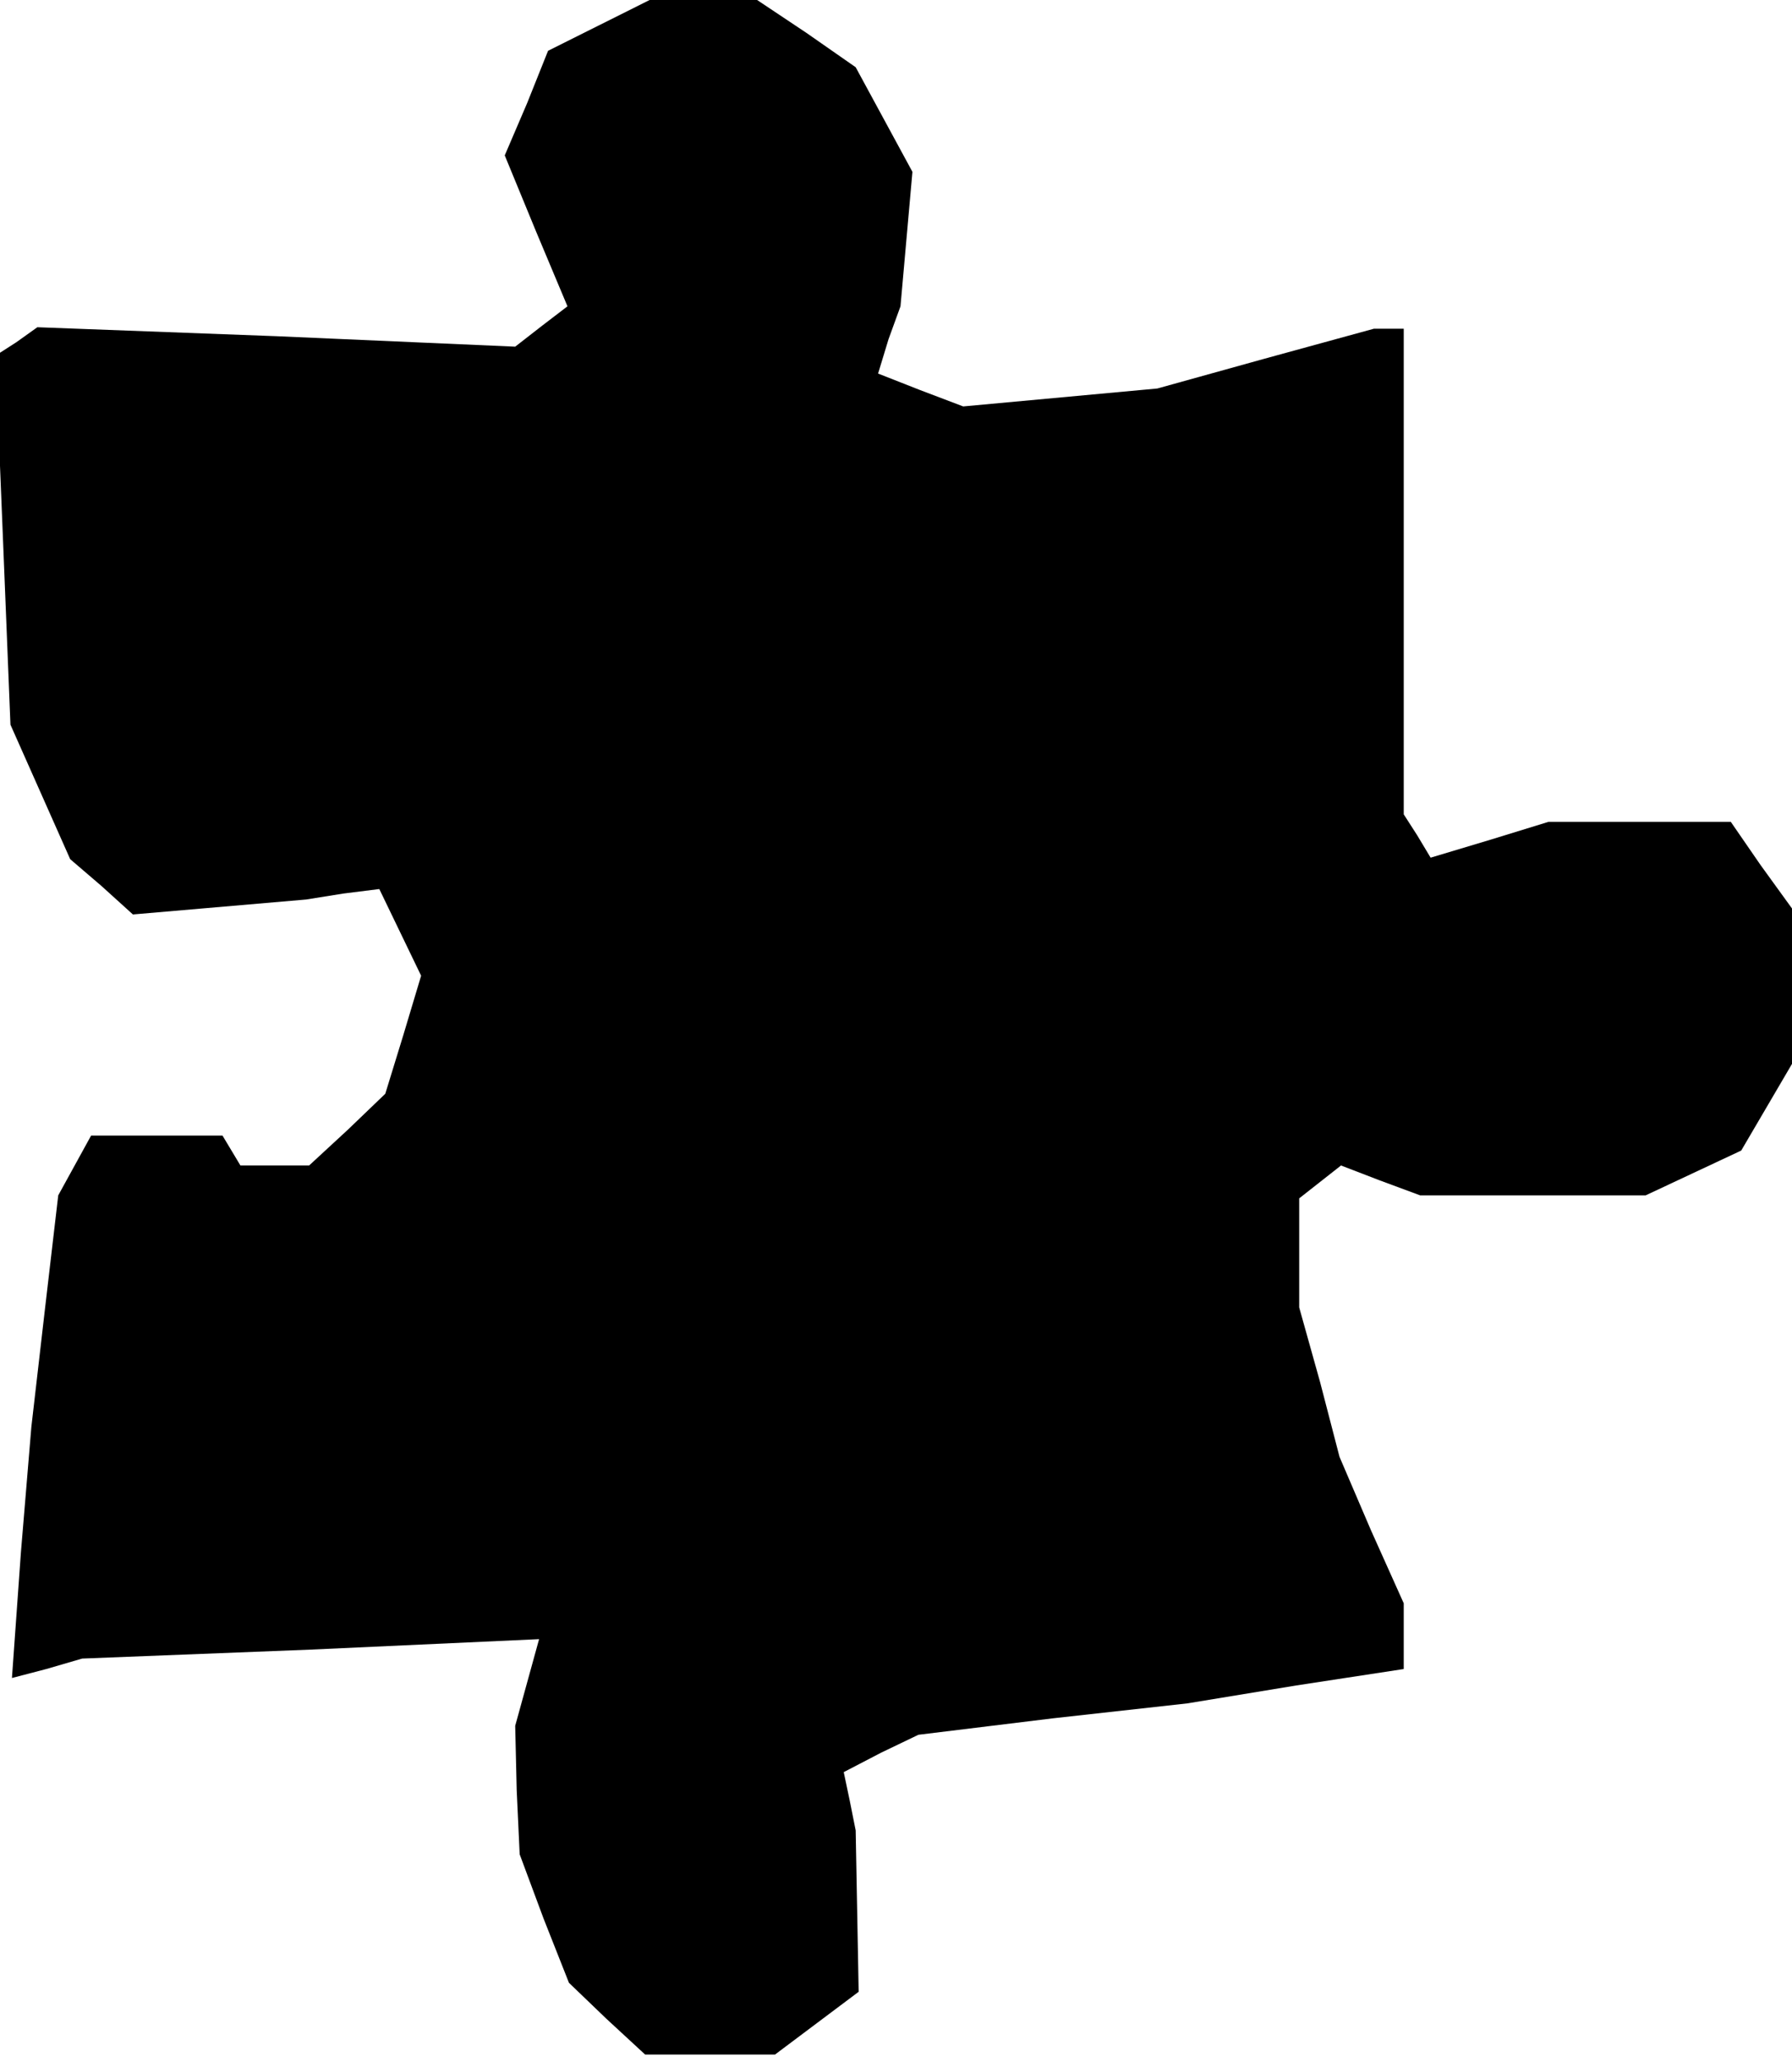 <?xml version="1.0" standalone="no"?>
<!DOCTYPE svg PUBLIC "-//W3C//DTD SVG 20010904//EN"
 "http://www.w3.org/TR/2001/REC-SVG-20010904/DTD/svg10.dtd">
<svg version="1.0" xmlns="http://www.w3.org/2000/svg"
 width="120pt" height="138pt" viewBox="0 0 120 138"
 preserveAspectRatio="xMidYMid meet">
<g transform="translate(0,138) scale(0.1,-0.1)"
fill="#000000" stroke="none">
<path d="M401 1363 l-34 -17 -14 -35 -15 -35 21 -51 21 -50 -17 -13 -18 -14
-160 7 -160 6 -14 -10 -14 -9 5 -123 5 -124 20 -45 20 -45 21 -18 21 -19 58 5
58 5 25 4 24 3 14 -29 14 -29 -12 -40 -12 -39 -25 -24 -26 -24 -23 0 -23 0 -6
10 -6 10 -44 0 -44 0 -11 -20 -11 -20 -9 -77 -9 -78 -7 -84 -6 -84 23 6 24 7
153 6 153 7 -8 -29 -8 -29 1 -43 2 -43 16 -43 17 -43 25 -24 26 -24 43 0 44 0
28 21 28 21 -1 54 -1 54 -4 20 -4 19 25 13 25 12 90 11 90 10 73 12 72 11 0
22 0 22 -22 49 -21 49 -13 50 -14 50 0 36 0 37 14 11 14 11 26 -10 27 -10 76
0 75 0 32 15 32 15 17 29 17 29 0 52 0 52 -21 29 -20 29 -61 0 -61 0 -39 -12
-40 -12 -9 15 -9 14 0 163 0 162 -10 0 -10 0 -73 -20 -72 -20 -65 -6 -65 -6
-29 11 -28 11 7 23 8 22 4 45 4 45 -19 35 -19 35 -33 23 -33 22 -36 0 -36 0
-34 -17z"/>
</g>
</svg>
